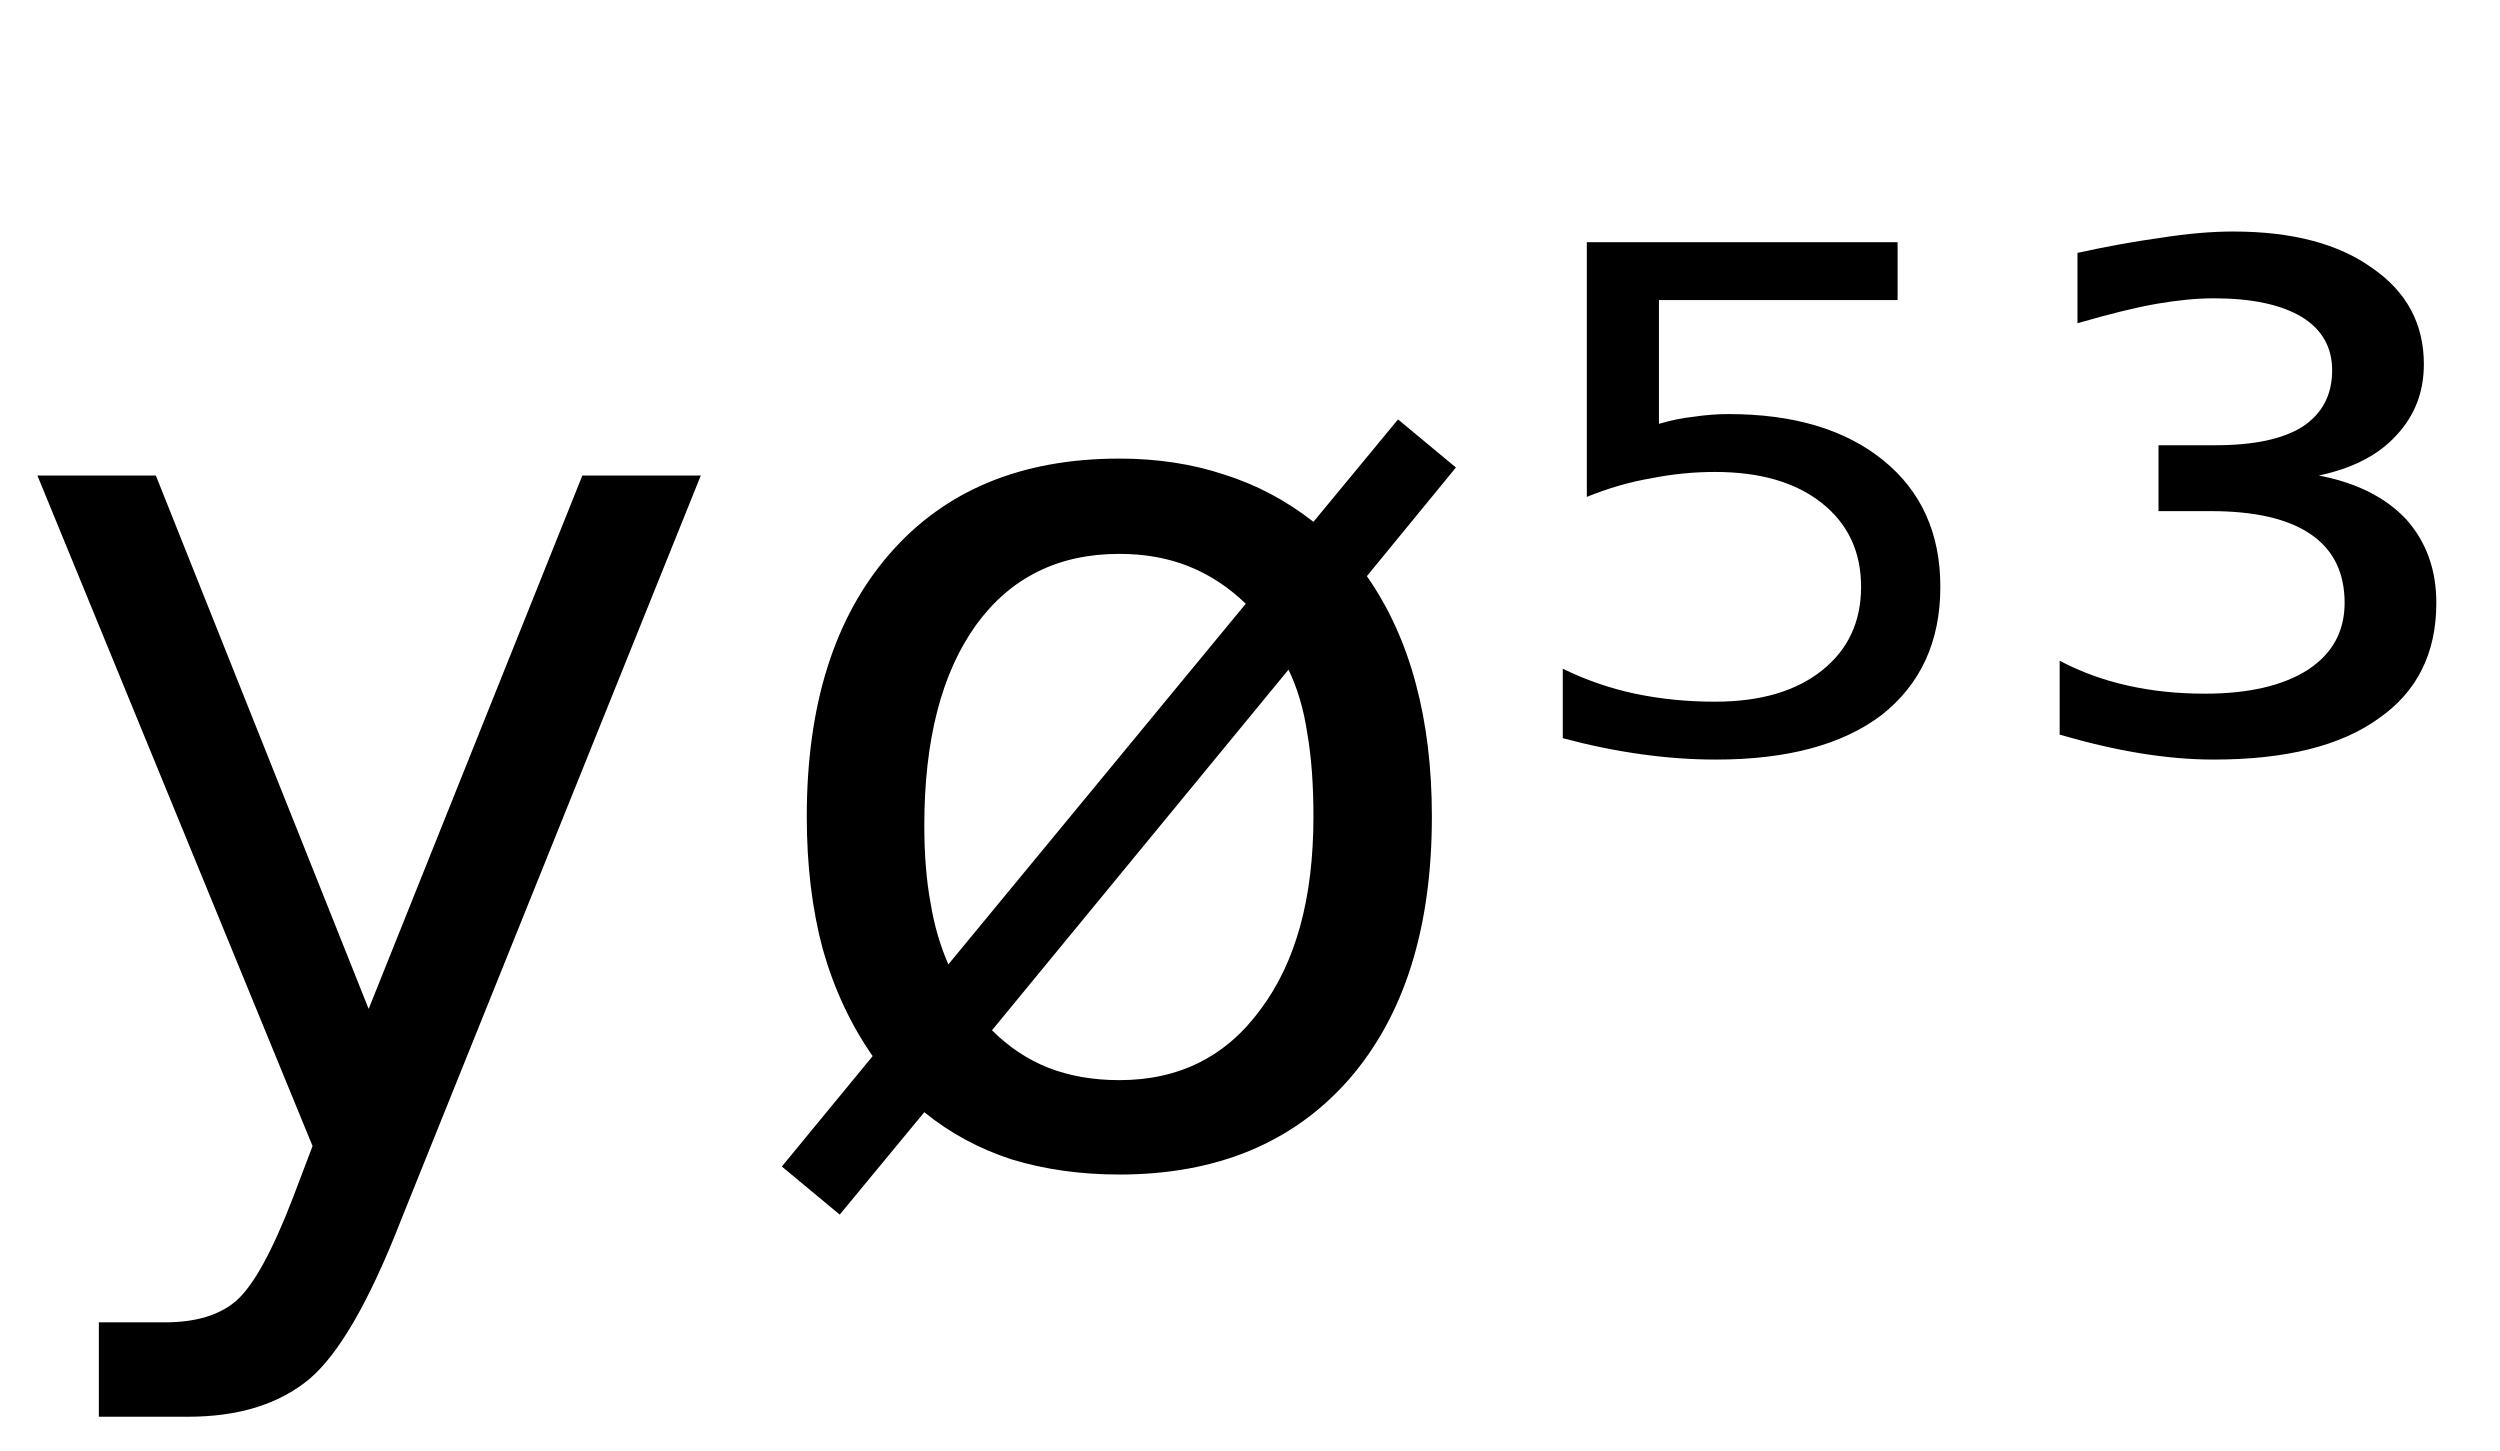 <svg height="16.297" width="28.075" xmlns="http://www.w3.org/2000/svg" ><path d="M7.87 5.34L4.50 13.71Q3.97 15.07 3.47 15.49Q2.96 15.91 2.11 15.91L2.11 15.91L1.11 15.91L1.11 14.85L1.85 14.85Q2.37 14.85 2.65 14.61Q2.94 14.36 3.29 13.45L3.29 13.45L3.51 12.87L0.42 5.34L1.75 5.34L4.14 11.33L6.54 5.34L7.87 5.34ZM14.47 7.52L14.47 7.52L11.14 11.57Q11.42 11.85 11.77 11.99Q12.13 12.13 12.57 12.13L12.57 12.13Q13.58 12.13 14.16 11.33Q14.75 10.54 14.75 9.17L14.75 9.17Q14.75 8.63 14.68 8.23Q14.62 7.83 14.47 7.52ZM10.65 10.83L13.99 6.78Q13.70 6.50 13.35 6.36Q13.00 6.22 12.57 6.22L12.57 6.22Q11.54 6.22 10.96 7.02Q10.38 7.83 10.38 9.27L10.38 9.27Q10.38 9.76 10.45 10.14Q10.51 10.51 10.65 10.83L10.65 10.83ZM8.78 13.10L9.80 11.86Q9.43 11.33 9.24 10.66Q9.06 9.99 9.06 9.17L9.06 9.17Q9.06 7.29 9.99 6.22Q10.92 5.15 12.57 5.15L12.57 5.15Q13.21 5.15 13.75 5.33Q14.29 5.50 14.75 5.86L14.75 5.86L15.70 4.71L16.35 5.25L15.35 6.47Q15.72 7 15.90 7.68Q16.08 8.35 16.08 9.17L16.08 9.17Q16.08 11.05 15.15 12.12Q14.21 13.19 12.57 13.19L12.57 13.19Q11.92 13.19 11.36 13.02Q10.81 12.84 10.38 12.49L10.38 12.49L9.43 13.64L8.78 13.10ZM17.82 5.58L17.82 2.72L21.31 2.72L21.31 3.37L18.63 3.37L18.63 4.76Q18.83 4.70 19.02 4.68L19.02 4.68Q19.22 4.65 19.41 4.65L19.41 4.65Q20.51 4.65 21.15 5.17L21.15 5.17Q21.79 5.69 21.79 6.59L21.79 6.59Q21.79 7.51 21.13 8.03L21.13 8.03Q20.47 8.53 19.27 8.53L19.27 8.53Q18.86 8.53 18.43 8.47Q18.00 8.41 17.55 8.29L17.55 8.29L17.55 7.51Q17.94 7.70 18.36 7.79L18.36 7.79Q18.79 7.88 19.26 7.88L19.26 7.88Q20.02 7.88 20.46 7.53Q20.90 7.18 20.90 6.59Q20.90 6.00 20.46 5.65Q20.02 5.30 19.26 5.30L19.26 5.30Q18.90 5.30 18.55 5.37Q18.19 5.43 17.82 5.58L17.82 5.58ZM26.04 5.34L26.04 5.34Q26.67 5.46 27.02 5.83Q27.36 6.21 27.36 6.77L27.36 6.77Q27.36 7.62 26.71 8.07Q26.07 8.53 24.86 8.53L24.86 8.53Q24.47 8.53 24.04 8.46Q23.61 8.39 23.13 8.25L23.13 8.25L23.13 7.42Q23.49 7.61 23.90 7.70Q24.30 7.79 24.76 7.79L24.76 7.79Q25.50 7.79 25.92 7.52Q26.33 7.25 26.33 6.77L26.33 6.77Q26.33 6.26 25.95 6.00Q25.57 5.74 24.83 5.74L24.83 5.74L24.24 5.74L24.24 5.00L24.88 5.00Q25.53 5.00 25.86 4.79Q26.19 4.57 26.19 4.16L26.19 4.16Q26.19 3.77 25.85 3.56Q25.50 3.35 24.86 3.35L24.86 3.35Q24.58 3.35 24.23 3.41Q23.88 3.47 23.33 3.63L23.33 3.63L23.33 2.84Q23.83 2.73 24.27 2.67Q24.71 2.60 25.08 2.60L25.08 2.60Q26.07 2.60 26.64 3.01Q27.22 3.41 27.22 4.09L27.22 4.09Q27.22 4.56 26.91 4.89Q26.61 5.22 26.04 5.34Z"></path></svg>